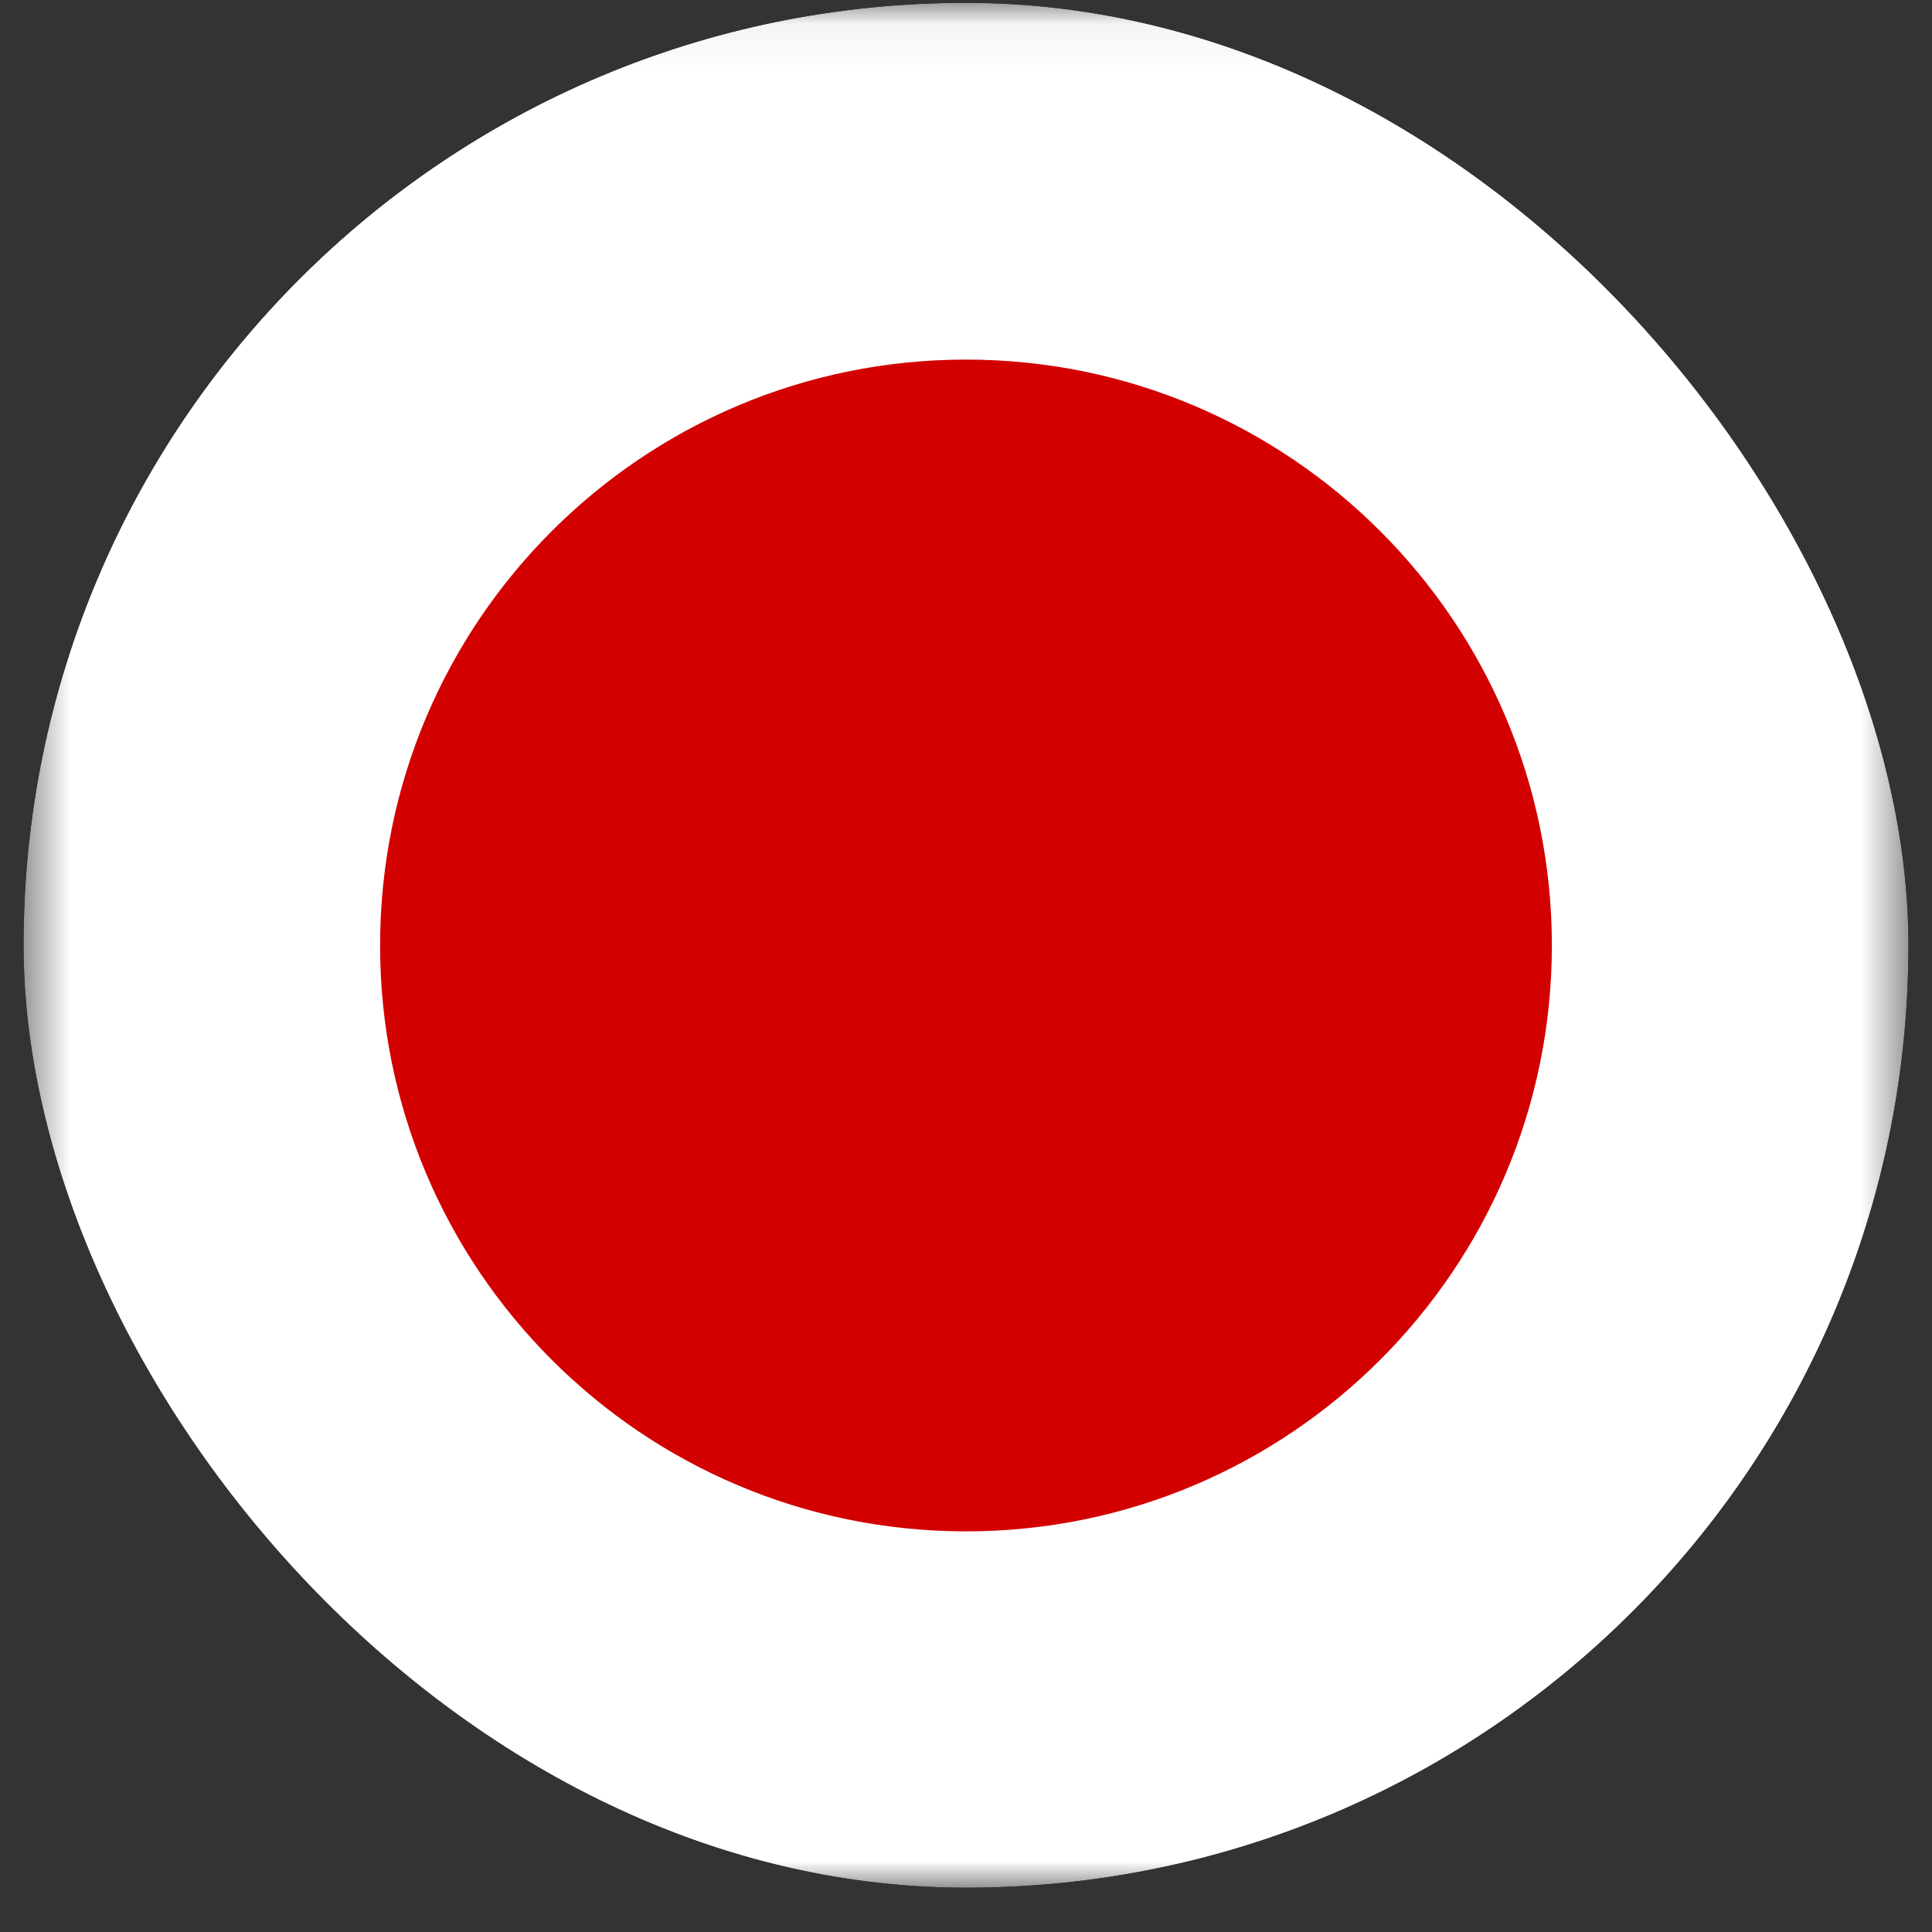 <svg width="41" height="41" viewBox="0 0 41 41" fill="none" xmlns="http://www.w3.org/2000/svg">
<rect x="0" y="0" width="41" height="41" fill="#333333" stroke="none"/>
<g id="Japan (JP)">
<g clip-path="url(#clip0_16_1998)">
<g id="Clip path group">
<mask id="mask0_16_1998" style="mask-type:luminance" maskUnits="userSpaceOnUse" x="0" y="0" width="41" height="41">
<g id="a">
<path id="Vector" d="M0.502 0.06H40.498V40.062H0.502V0.06Z" fill="white"/>
</g>
</mask>
<g mask="url(#mask0_16_1998)">
<g id="Group">
<path id="Vector_2" fill-rule="evenodd" clip-rule="evenodd" d="M-9.5 0.06H50.501V40.062H-9.5V0.06Z" fill="white"/>
<path id="Vector_3" d="M20.5 32.498C27.366 32.498 32.933 26.931 32.933 20.064C32.933 13.197 27.366 7.631 20.5 7.631C13.633 7.631 8.066 13.197 8.066 20.064C8.066 26.931 13.633 32.498 20.5 32.498Z" fill="#D30000"/>
</g>
</g>
</g>
</g>
</g>
<defs>
<clipPath id="clip0_16_1998">
<rect x="0.5" y="0.06" width="40" height="40" rx="20" fill="white"/>
</clipPath>
</defs>
</svg>
